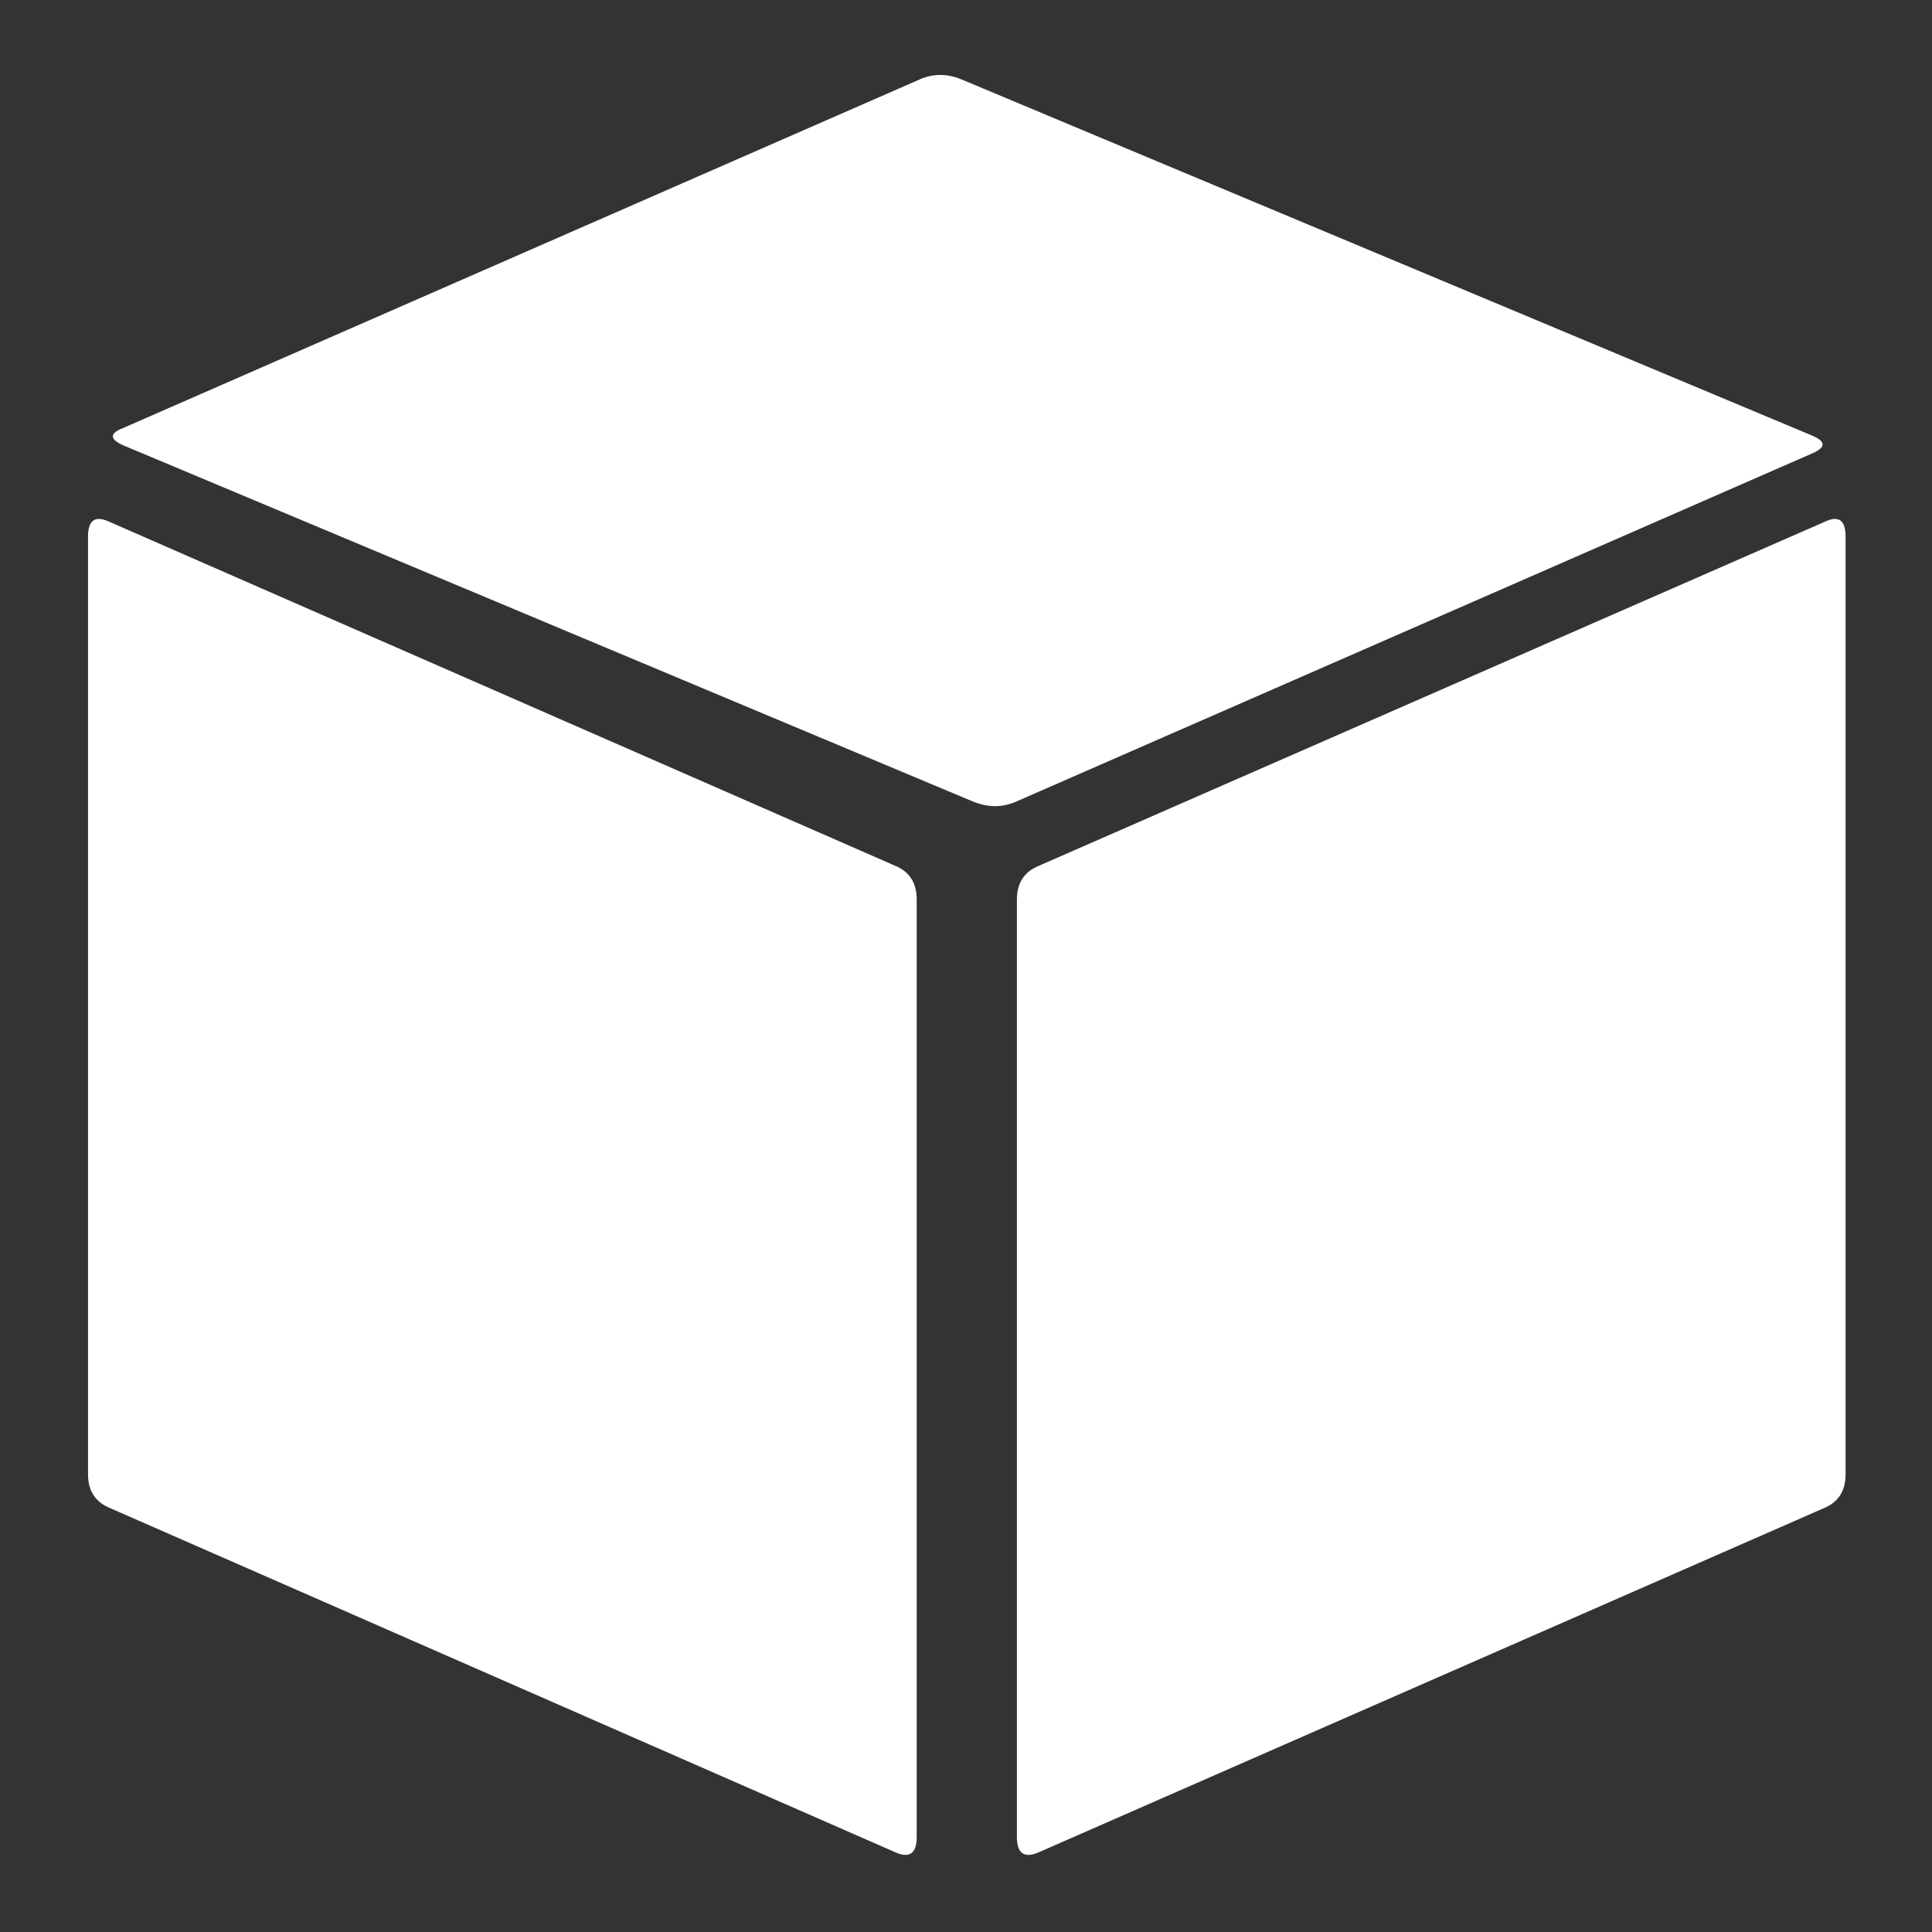 <?xml version="1.0" encoding="UTF-8" standalone="no"?>
<svg
   height="512"
   width="512"
   version="1.1"
   id="svg33"
   sodipodi:docname="icon_default.svg"
   inkscape:version="1.2.1 (9c6d41e410, 2022-07-14)"
   inkscape:export-filename="default.png"
   inkscape:export-xdpi="96"
   inkscape:export-ydpi="96"
   xmlns:inkscape="http://www.inkscape.org/namespaces/inkscape"
   xmlns:sodipodi="http://sodipodi.sourceforge.net/DTD/sodipodi-0.dtd"
   xmlns:xlink="http://www.w3.org/1999/xlink"
   xmlns="http://www.w3.org/2000/svg"
   xmlns:svg="http://www.w3.org/2000/svg">
  <rect width="100%" height="100%" fill="#333333" stroke="none"/>
  <sodipodi:namedview
     id="namedview35"
     pagecolor="#ffffff"
     bordercolor="#000000"
     borderopacity="0.25"
     inkscape:showpageshadow="2"
     inkscape:pageopacity="0.0"
     inkscape:pagecheckerboard="true"
     inkscape:deskcolor="#d1d1d1"
     showgrid="false"
     inkscape:zoom="1.0029297"
     inkscape:cx="-256.24927"
     inkscape:cy="116.15969"
     inkscape:window-width="2560"
     inkscape:window-height="1351"
     inkscape:window-x="2391"
     inkscape:window-y="-9"
     inkscape:window-maximized="1"
     inkscape:current-layer="svg33" />
  <defs
     id="defs31">
    <g
       id="shape0">
      <path
         d="M 100,100 H 0 V 0 h 100 v 100"
         fill="#00cc66"
         fill-opacity="0"
         fill-rule="evenodd"
         stroke="none"
         id="path8" />
      <path
         d="M 84.3,84.3 V 15.7 H 15.7 v 68.6 h 68.6 m 7.95,7.95 H 7.75 V 7.75 h 84.5 v 84.5"
         fill="#666666"
         fill-opacity="0"
         fill-rule="evenodd"
         stroke="none"
         id="path10" />
      <path
         d="M 84.3,84.3 H 15.7 V 15.7 H 84.3 V 84.3 M 76.4,76.4 V 23.55 H 23.55 V 76.4 H 76.4"
         fill="#999999"
         fill-opacity="0"
         fill-rule="evenodd"
         stroke="none"
         id="path12" />
      <path
         d="M 92.25,92.25 V 7.75 H 7.75 v 84.5 h 84.5 m 3.8,3.8 H 3.95 V 3.95 h 92.1 v 92.1"
         fill="#333333"
         fill-opacity="0"
         fill-rule="evenodd"
         stroke="none"
         id="path14" />
      <path
         d="M 68.85,68.85 V 31.1 H 31.1 V 68.85 H 68.85 M 76.4,76.4 H 23.55 V 23.55 H 76.4 V 76.4"
         fill="#cccccc"
         fill-opacity="0"
         fill-rule="evenodd"
         stroke="none"
         id="path16" />
      <path
         d="M 68.85,68.85 H 31.1 V 31.1 h 37.75 v 37.75"
         fill="#ffffff"
         fill-opacity="0"
         fill-rule="evenodd"
         stroke="none"
         id="path18" />
      <path
         d="M 96.05,96.05 V 3.95 H 3.95 v 92.1 h 92.1 M 100,100 H 0 V 0 h 100 v 100"
         fill="#000000"
         fill-opacity="0"
         fill-rule="evenodd"
         stroke="none"
         id="path20" />
      <path
         d="M 0,50 H 50 L 0,0 M 50,50 V 0 m 0,100 V 50 L 0,100 M 100,50 H 50 l 50,50 M 50,50 100,0"
         fill="none"
         stroke="#000000"
         stroke-linecap="round"
         stroke-linejoin="round"
         stroke-opacity="0"
         stroke-width="0.05"
         id="path22" />
    </g>
    <g
       id="sprite0"
       transform="translate(-17.95,-25.3)">
      <use
         height="604.75"
         transform="translate(17.95,25.3)"
         width="597.15"
         xlink:href="#shape1"
         id="use25" />
    </g>
    <g
       id="shape1"
       transform="translate(-17.95,-25.3)">
      <path
         d="m 603.3,147.65 q 7.6,3.05 0.65,6.15 l -270.7,118.4 q -6.95,3.05 -14.55,0 L 30.05,151.2 Q 22.8,148 29.9,145.25 L 300.45,26.85 q 6.95,-3.1 14.35,0 l 288.5,120.8 m 4.85,29.4 q 6.95,-3.25 6.95,5.15 v 318.55 q 0,8.2 -6.95,11.3 L 340.65,629.3 q -7.1,2.9 -7.1,-5.35 v -318.5 q 0,-8.25 7.1,-11.3 l 267.5,-117.1 m -583.1,0 267.5,117.1 q 6.95,3.05 6.95,11.3 v 318.5 q 0,8.25 -6.95,5.35 L 25.05,512.05 q -7.1,-3.1 -7.1,-11.3 V 182.2 q 0,-8.4 7.1,-5.15"
         fill="#ffffff"
         fill-rule="evenodd"
         stroke="none"
         id="path28" />
    </g>
  </defs>
  <g
     inkscape:groupmode="layer"
     id="layer1"
     inkscape:label="Layer 1">
    <path
       d="m 603.3,147.65 q 7.6,3.05 0.65,6.15 l -270.7,118.4 q -6.95,3.05 -14.55,0 L 30.05,151.2 Q 22.8,148 29.9,145.25 L 300.45,26.85 q 6.95,-3.1 14.35,0 l 288.5,120.8 m 4.85,29.4 q 6.95,-3.25 6.95,5.15 v 318.55 q 0,8.2 -6.95,11.3 L 340.65,629.3 q -7.1,2.9 -7.1,-5.35 v -318.5 q 0,-8.25 7.1,-11.3 l 267.5,-117.1 m -583.1,0 267.5,117.1 q 6.95,3.05 6.95,11.3 v 318.5 q 0,8.25 -6.95,5.35 L 25.05,512.05 q -7.1,-3.1 -7.1,-11.3 V 182.2 q 0,-8.4 7.1,-5.15"
       fill="#ffffff"
       fill-rule="evenodd"
       stroke="none"
       id="path253"
       transform="matrix(0.78,0,0,0.78,9.325,0.128)" />
  </g>
</svg>
